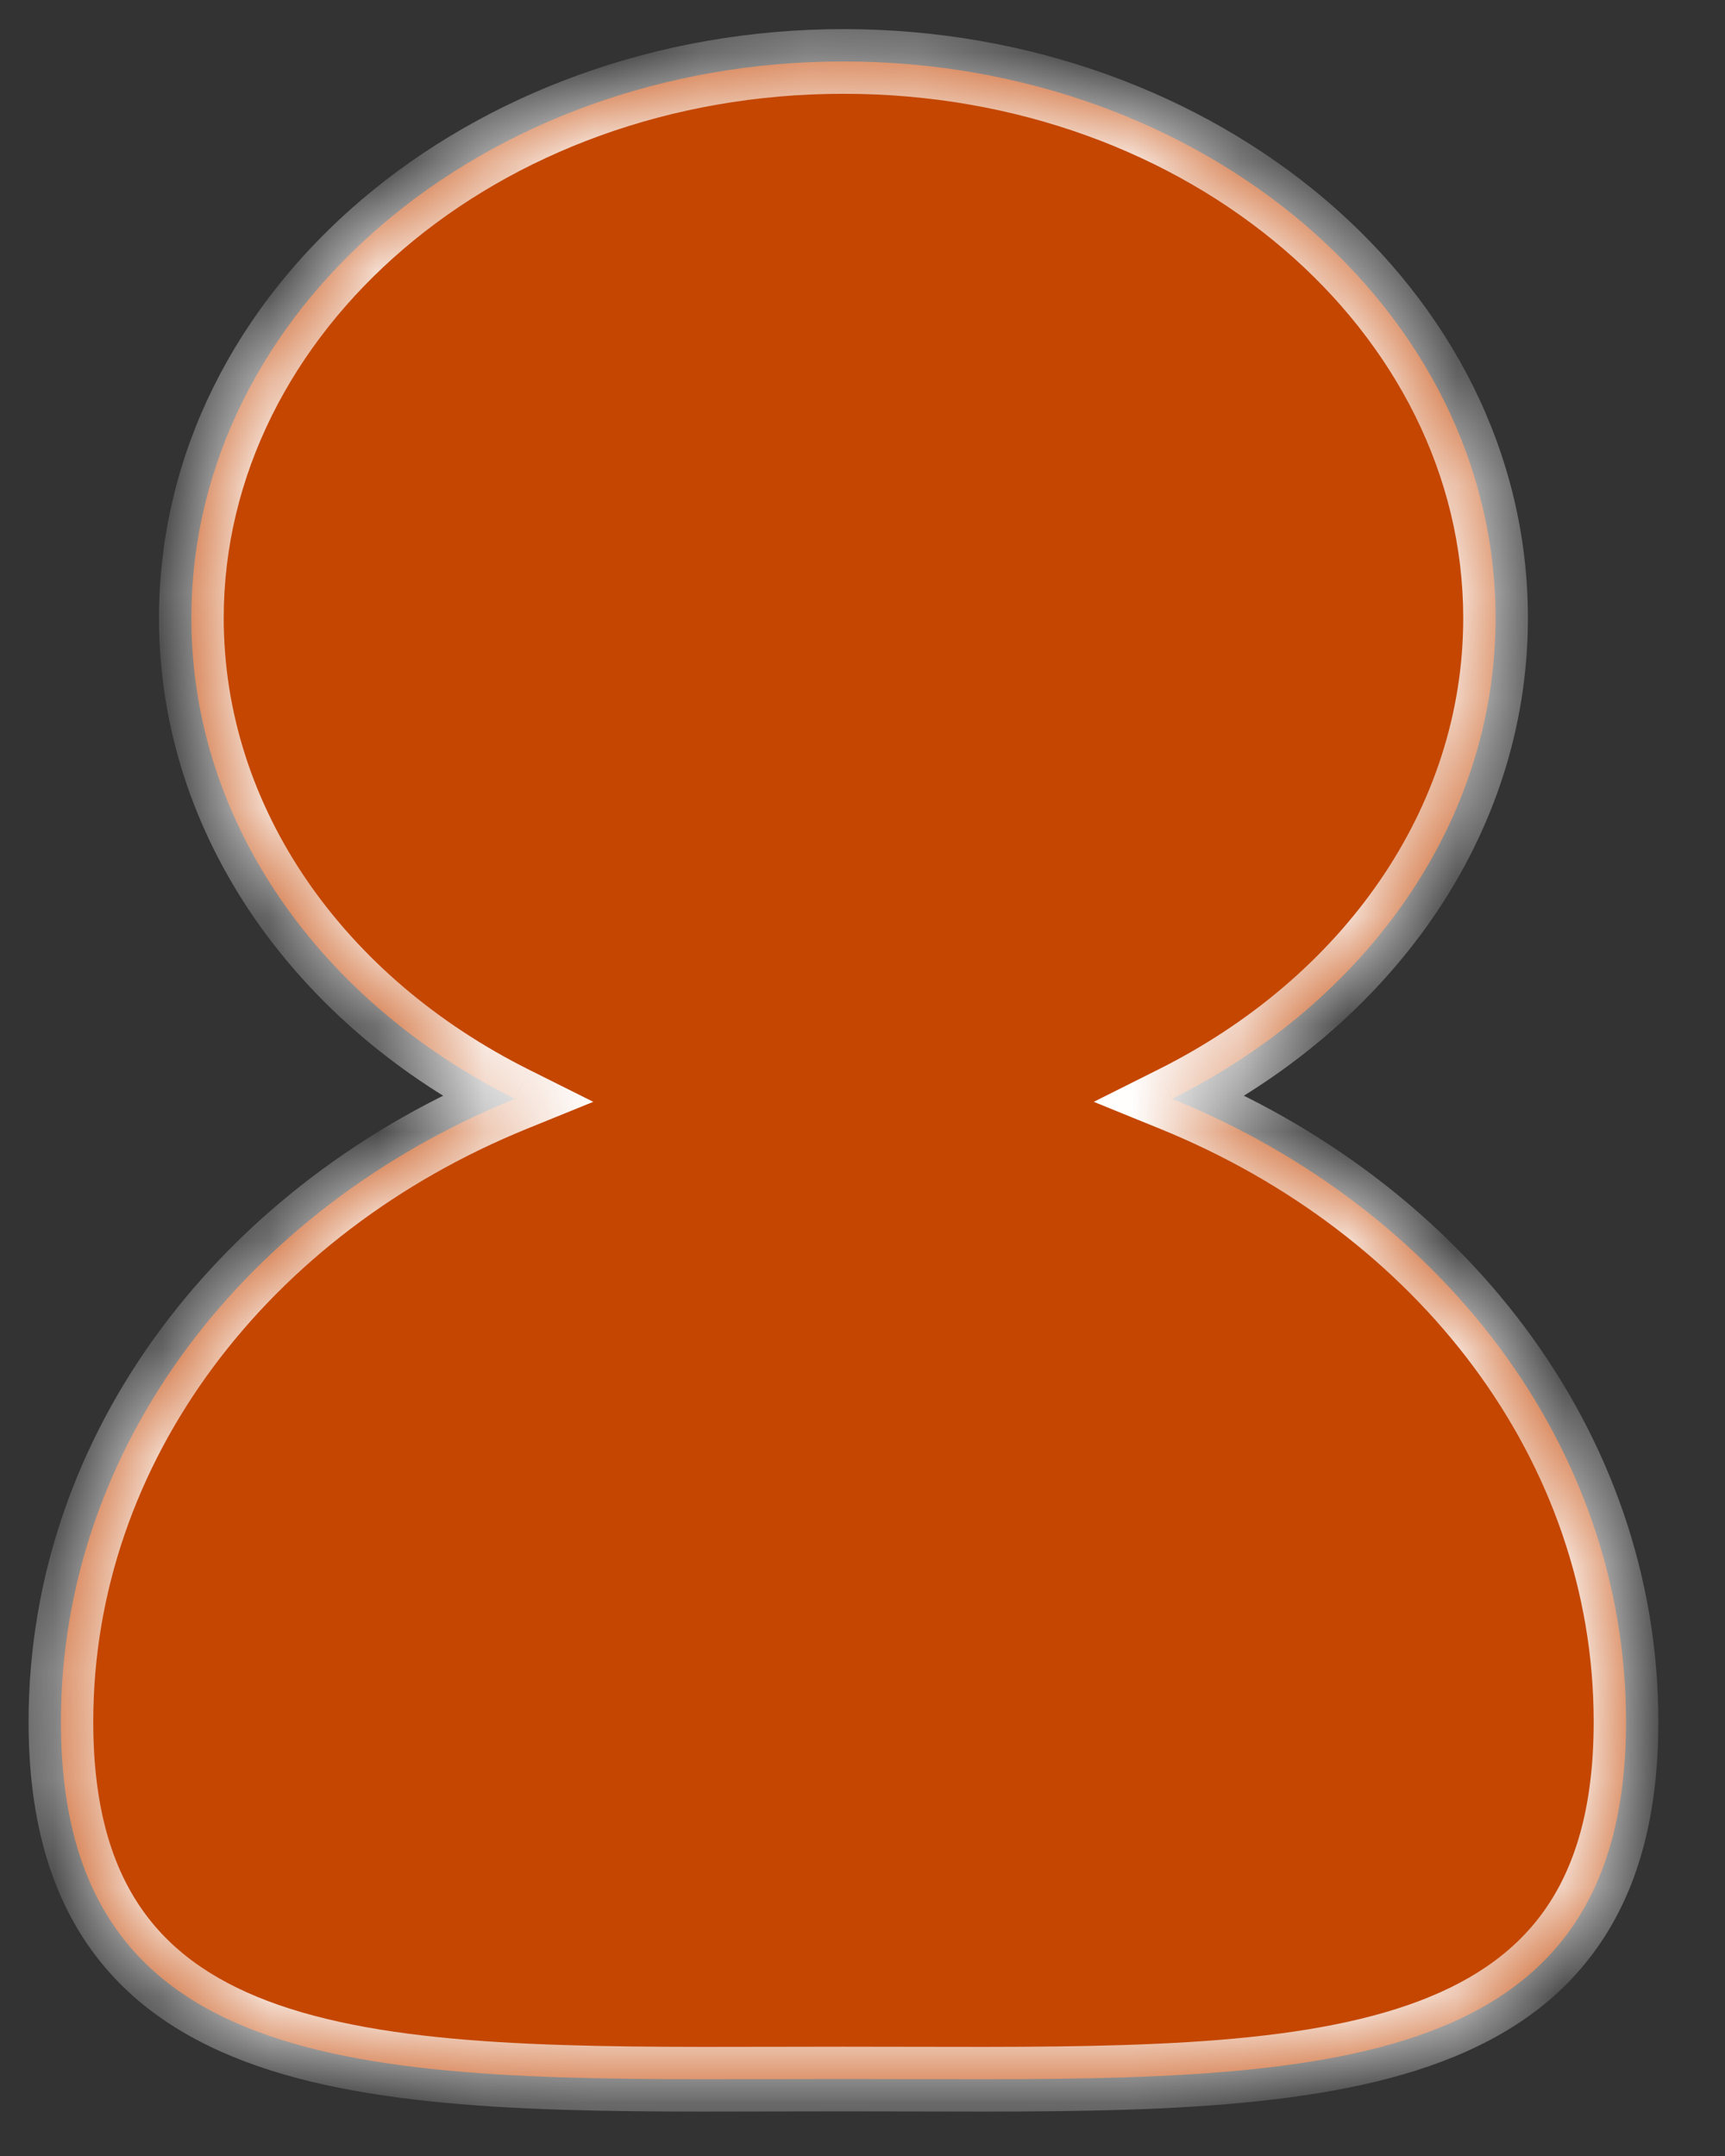 <svg width="16" height="20" viewBox="0 0 16 20" fill="none" xmlns="http://www.w3.org/2000/svg">
<rect x="0" y="0" width="16" height="20" fill="#333333" stroke="none"/>
<mask id="path-1-inside-1_5_880" fill="white">
<path fill-rule="evenodd" clip-rule="evenodd" d="M10.872 10.193C12.667 9.297 13.872 7.635 13.872 5.733C13.872 2.881 11.164 0.57 7.824 0.57C4.483 0.57 1.775 2.881 1.775 5.733C1.775 7.635 2.981 9.297 4.775 10.193C2.29 11.203 0.565 13.411 0.565 15.972C0.565 19.305 3.486 19.297 7.204 19.287C7.409 19.287 7.615 19.286 7.824 19.286C8.032 19.286 8.239 19.287 8.443 19.287C12.162 19.297 15.082 19.305 15.082 15.972C15.082 13.411 13.358 11.203 10.872 10.193Z"/>
</mask>
<path fill-rule="evenodd" clip-rule="evenodd" d="M10.872 10.193C12.667 9.297 13.872 7.635 13.872 5.733C13.872 2.881 11.164 0.57 7.824 0.57C4.483 0.57 1.775 2.881 1.775 5.733C1.775 7.635 2.981 9.297 4.775 10.193C2.29 11.203 0.565 13.411 0.565 15.972C0.565 19.305 3.486 19.297 7.204 19.287C7.409 19.287 7.615 19.286 7.824 19.286C8.032 19.286 8.239 19.287 8.443 19.287C12.162 19.297 15.082 19.305 15.082 15.972C15.082 13.411 13.358 11.203 10.872 10.193Z" fill="#C44601"/>
<path d="M10.872 10.193L10.738 9.924L10.145 10.221L10.759 10.471L10.872 10.193ZM4.775 10.193L4.888 10.471L5.503 10.221L4.909 9.924L4.775 10.193ZM7.204 19.287L7.205 19.587L7.205 19.587L7.204 19.287ZM8.443 19.287L8.442 19.587L8.442 19.587L8.443 19.287ZM13.572 5.733C13.572 7.5 12.452 9.069 10.738 9.924L11.006 10.461C12.882 9.525 14.172 7.77 14.172 5.733H13.572ZM7.824 0.87C11.045 0.87 13.572 3.09 13.572 5.733H14.172C14.172 2.673 11.284 0.27 7.824 0.27V0.87ZM2.075 5.733C2.075 3.09 4.603 0.87 7.824 0.87V0.27C4.364 0.27 1.475 2.673 1.475 5.733H2.075ZM4.909 9.924C3.195 9.069 2.075 7.5 2.075 5.733H1.475C1.475 7.77 2.766 9.525 4.641 10.461L4.909 9.924ZM0.865 15.972C0.865 13.555 2.494 11.444 4.888 10.471L4.662 9.915C2.085 10.963 0.265 13.267 0.265 15.972H0.865ZM7.204 18.987C5.324 18.992 3.724 18.993 2.588 18.6C2.032 18.407 1.611 18.127 1.325 17.724C1.038 17.32 0.865 16.762 0.865 15.972H0.265C0.265 16.849 0.458 17.539 0.835 18.071C1.213 18.604 1.754 18.946 2.392 19.167C3.646 19.601 5.366 19.592 7.205 19.587L7.204 18.987ZM7.824 18.986C7.615 18.986 7.408 18.987 7.204 18.987L7.205 19.587C7.409 19.587 7.616 19.586 7.824 19.586V18.986ZM8.444 18.987C8.24 18.987 8.033 18.986 7.824 18.986V19.586C8.032 19.586 8.238 19.587 8.442 19.587L8.444 18.987ZM14.782 15.972C14.782 16.762 14.61 17.32 14.323 17.724C14.037 18.127 13.615 18.407 13.059 18.6C11.923 18.993 10.324 18.992 8.444 18.987L8.442 19.587C10.281 19.592 12.001 19.601 13.255 19.167C13.894 18.946 14.435 18.604 14.812 18.071C15.19 17.539 15.382 16.849 15.382 15.972H14.782ZM10.759 10.471C13.154 11.444 14.782 13.555 14.782 15.972H15.382C15.382 13.267 13.563 10.962 10.985 9.915L10.759 10.471Z" fill="white" mask="url(#path-1-inside-1_5_880)"/>
</svg>
